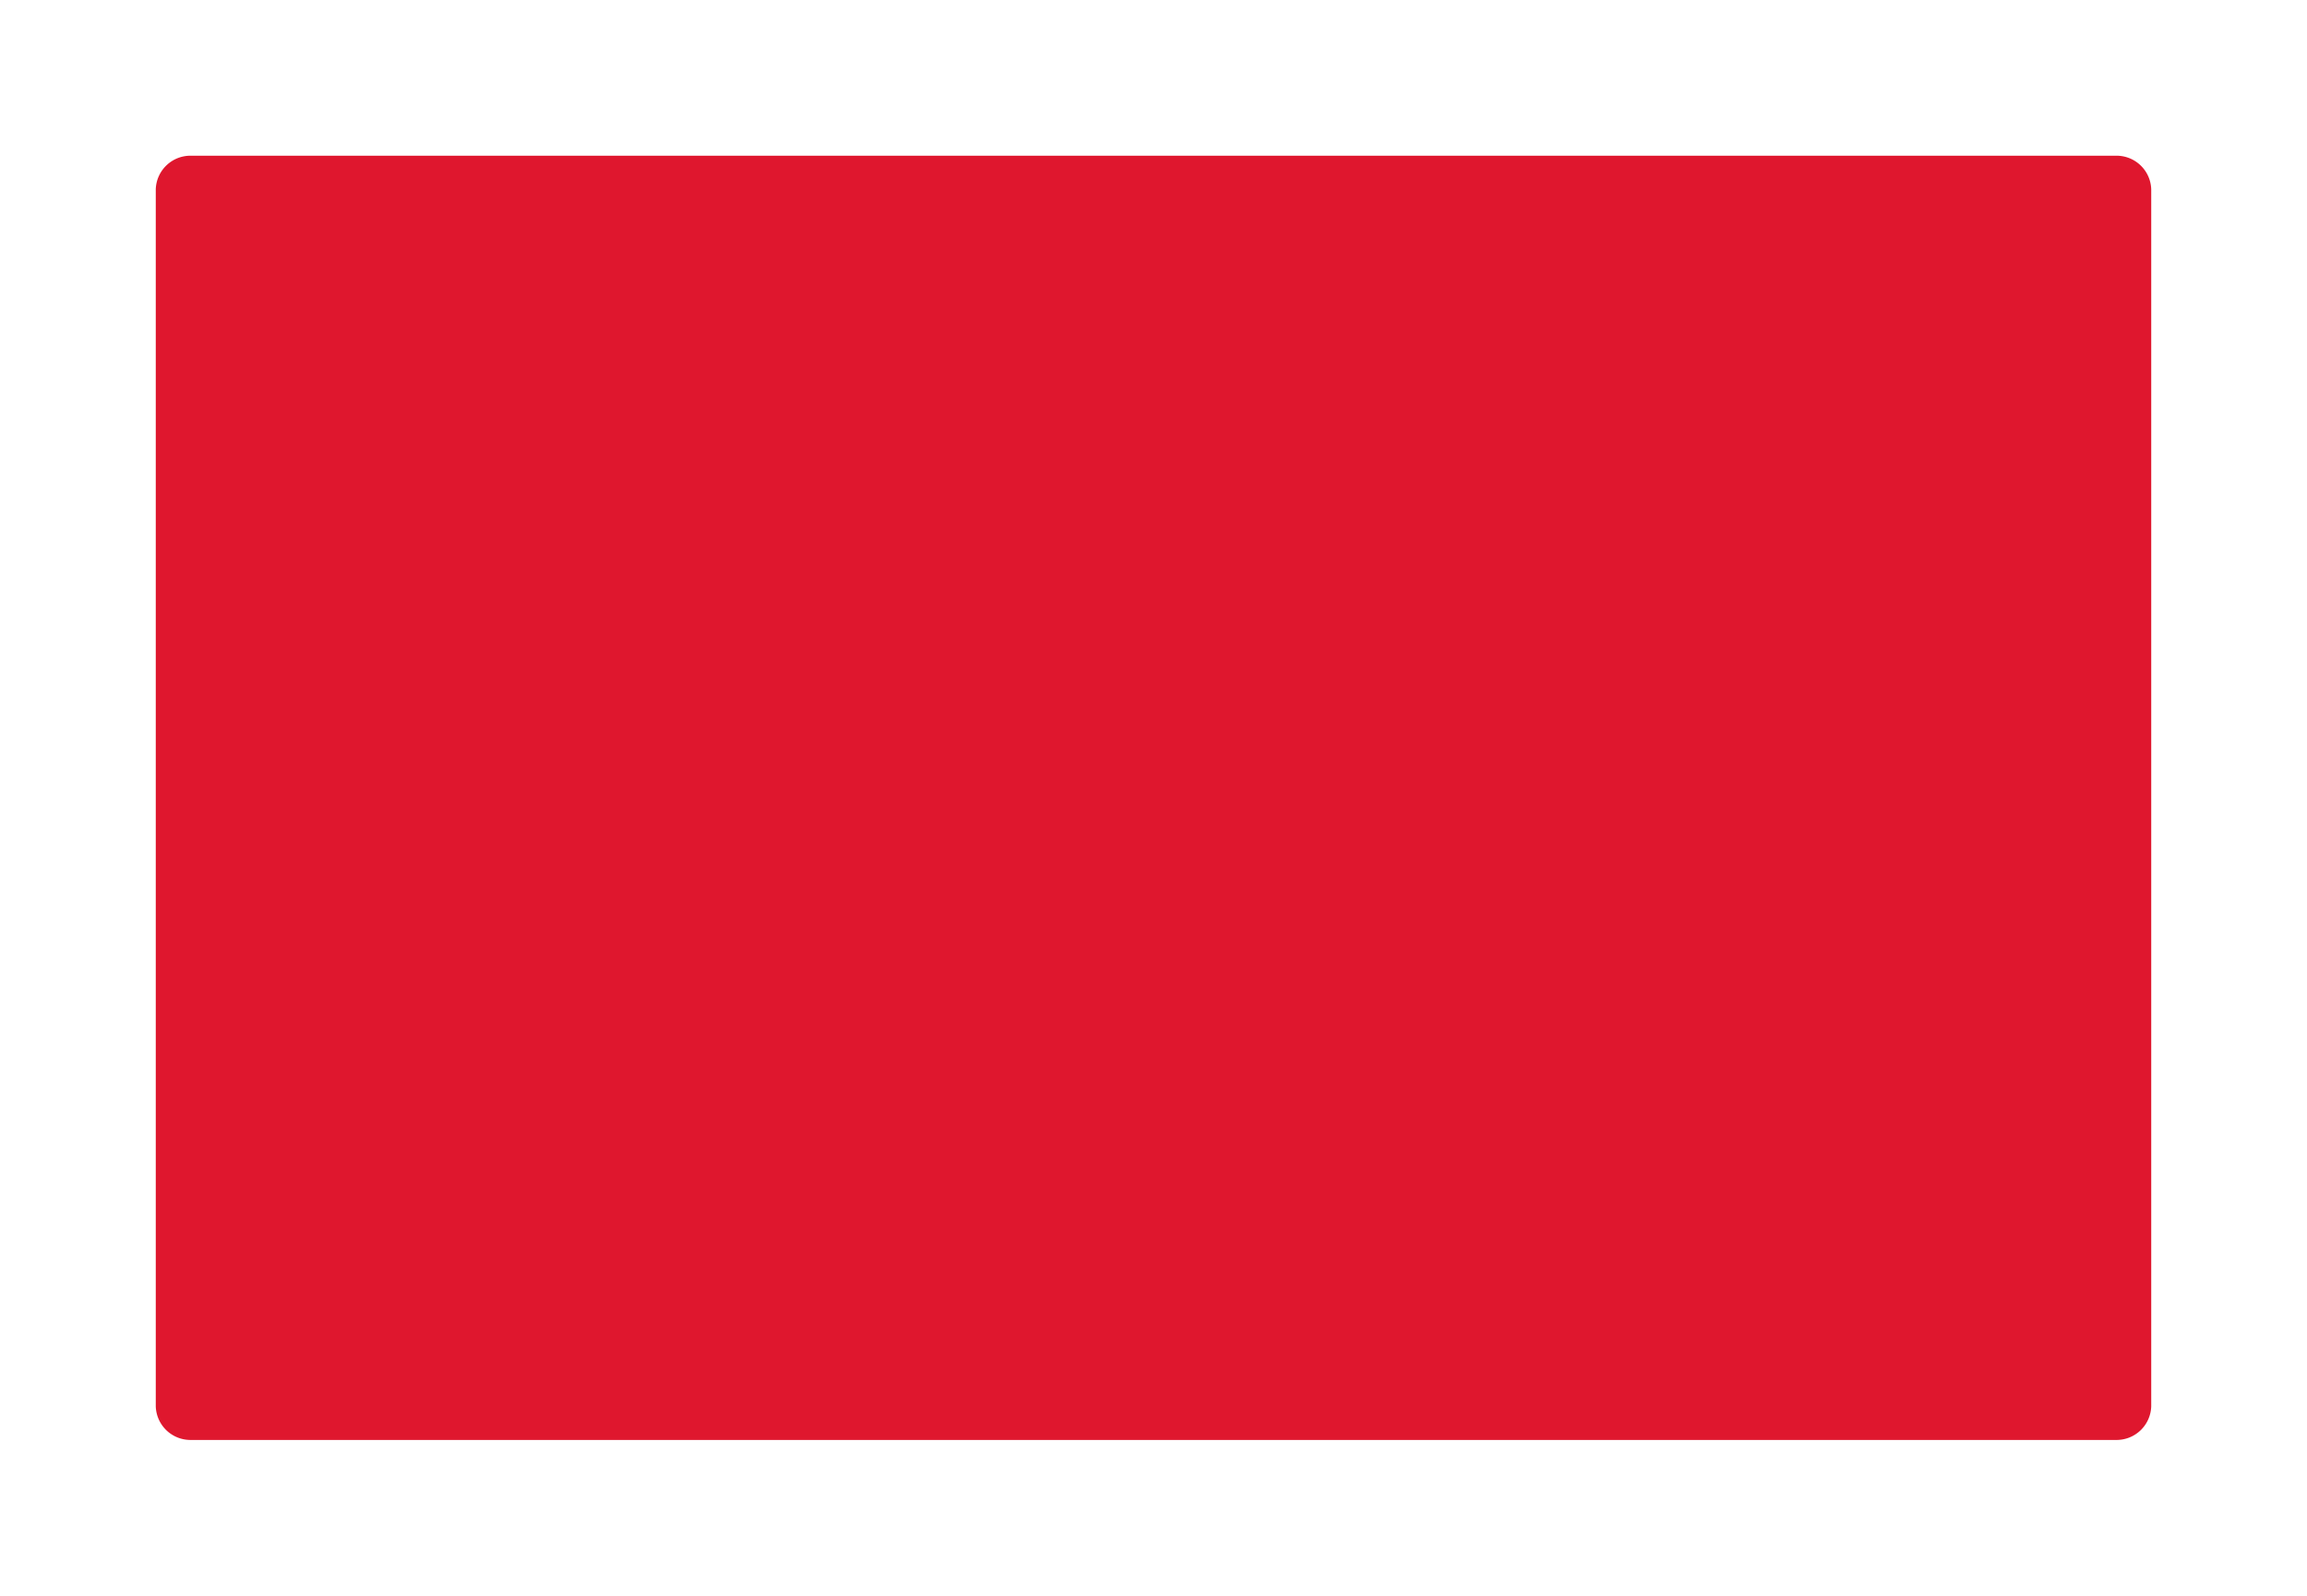 <svg xmlns="http://www.w3.org/2000/svg" xmlns:xlink="http://www.w3.org/1999/xlink" width="444.315" height="307.402" viewBox="0 0 444.315 307.402"><defs><style>.a{fill:#df172e;}.b{filter:url(#a);}</style><filter id="a" x="0" y="0" width="444.315" height="307.402" filterUnits="userSpaceOnUse"><feOffset dy="3" input="SourceAlpha"/><feGaussianBlur stdDeviation="10" result="b"/><feFlood flood-opacity="0.09"/><feComposite operator="in" in2="b"/><feComposite in="SourceGraphic"/></filter></defs><g class="b" transform="matrix(1, 0, 0, 1, 0, 0)"><path class="a" d="M6.875-40H377.44a6.685,6.685,0,0,1,6.875,6.476V200.925a6.685,6.685,0,0,1-6.875,6.477H6.875A6.685,6.685,0,0,1,0,200.925V-33.524A6.685,6.685,0,0,1,6.875-40Z" transform="translate(30 67)"/></g></svg>